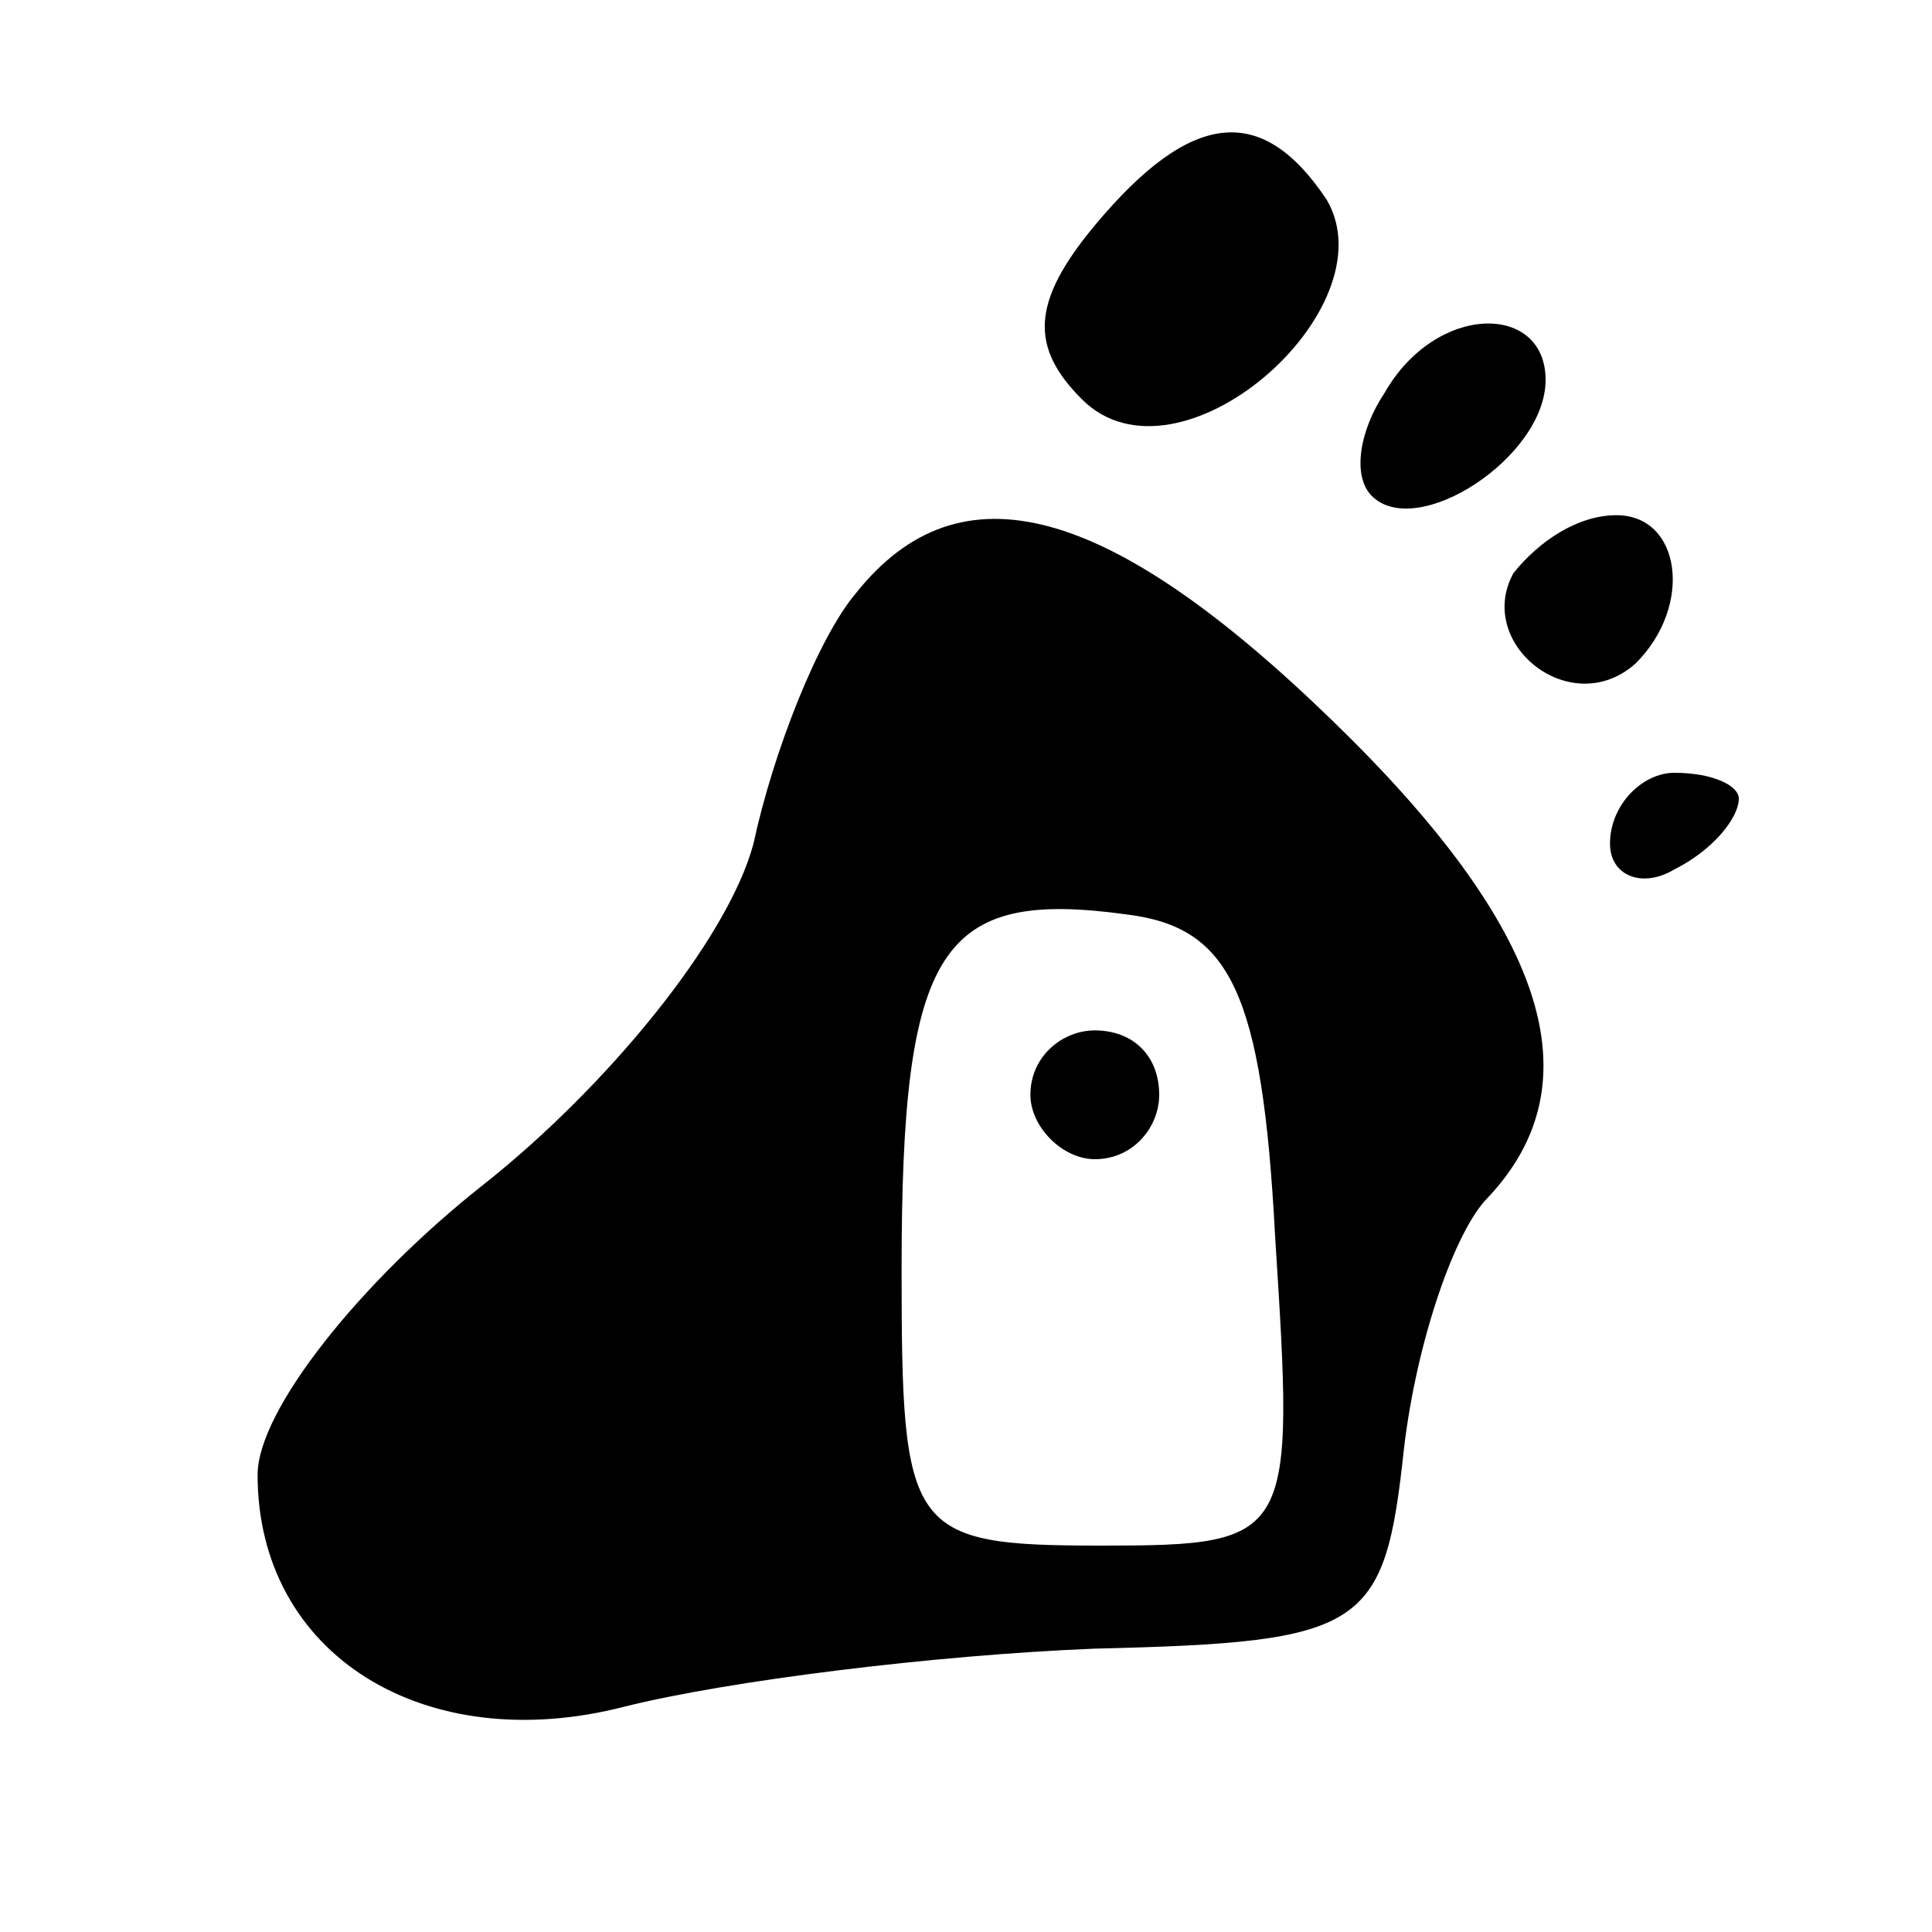 <?xml version="1.0" standalone="no"?>
<!DOCTYPE svg PUBLIC "-//W3C//DTD SVG 20010904//EN"
 "http://www.w3.org/TR/2001/REC-SVG-20010904/DTD/svg10.dtd">
<svg version="1.0" xmlns="http://www.w3.org/2000/svg"
 width="30pt" height="30pt" viewBox="0 0 30 30"
 preserveAspectRatio="xMidYMid meet">

<g transform="translate(0,30) scale(0.1,-0.1)"
fill="#000000" stroke="none">
<path d="M170 265 c-10 -12 -10 -19 -2 -27 15 -15 48 14 38 31 -10 15 -21 14
-36 -4z"/>
<path d="M215 239 c-4 -6 -5 -13 -2 -16 7 -7 27 6 27 18 0 12 -17 12 -25 -2z"/>
<path d="M133 208 c-6 -7 -13 -25 -16 -39 -4 -15 -23 -38 -42 -53 -19 -15 -35
-35 -35 -45 0 -28 26 -44 57 -36 16 4 48 8 73 9 42 1 45 3 48 31 2 17 8 34 13
39 17 18 9 42 -24 74 -35 34 -58 40 -74 20z m65 -100 c3 -47 3 -48 -27 -48
-30 0 -31 2 -31 43 0 50 6 59 35 55 16 -2 21 -12 23 -50z"/>
<path d="M160 130 c0 -5 5 -10 10 -10 6 0 10 5 10 10 0 6 -4 10 -10 10 -5 0
-10 -4 -10 -10z"/>
<path d="M235 211 c-6 -11 9 -23 19 -14 9 9 7 23 -3 23 -6 0 -12 -4 -16 -9z"/>
<path d="M250 169 c0 -5 5 -7 10 -4 6 3 10 8 10 11 0 2 -4 4 -10 4 -5 0 -10
-5 -10 -11z"/>
</g>
</svg>
